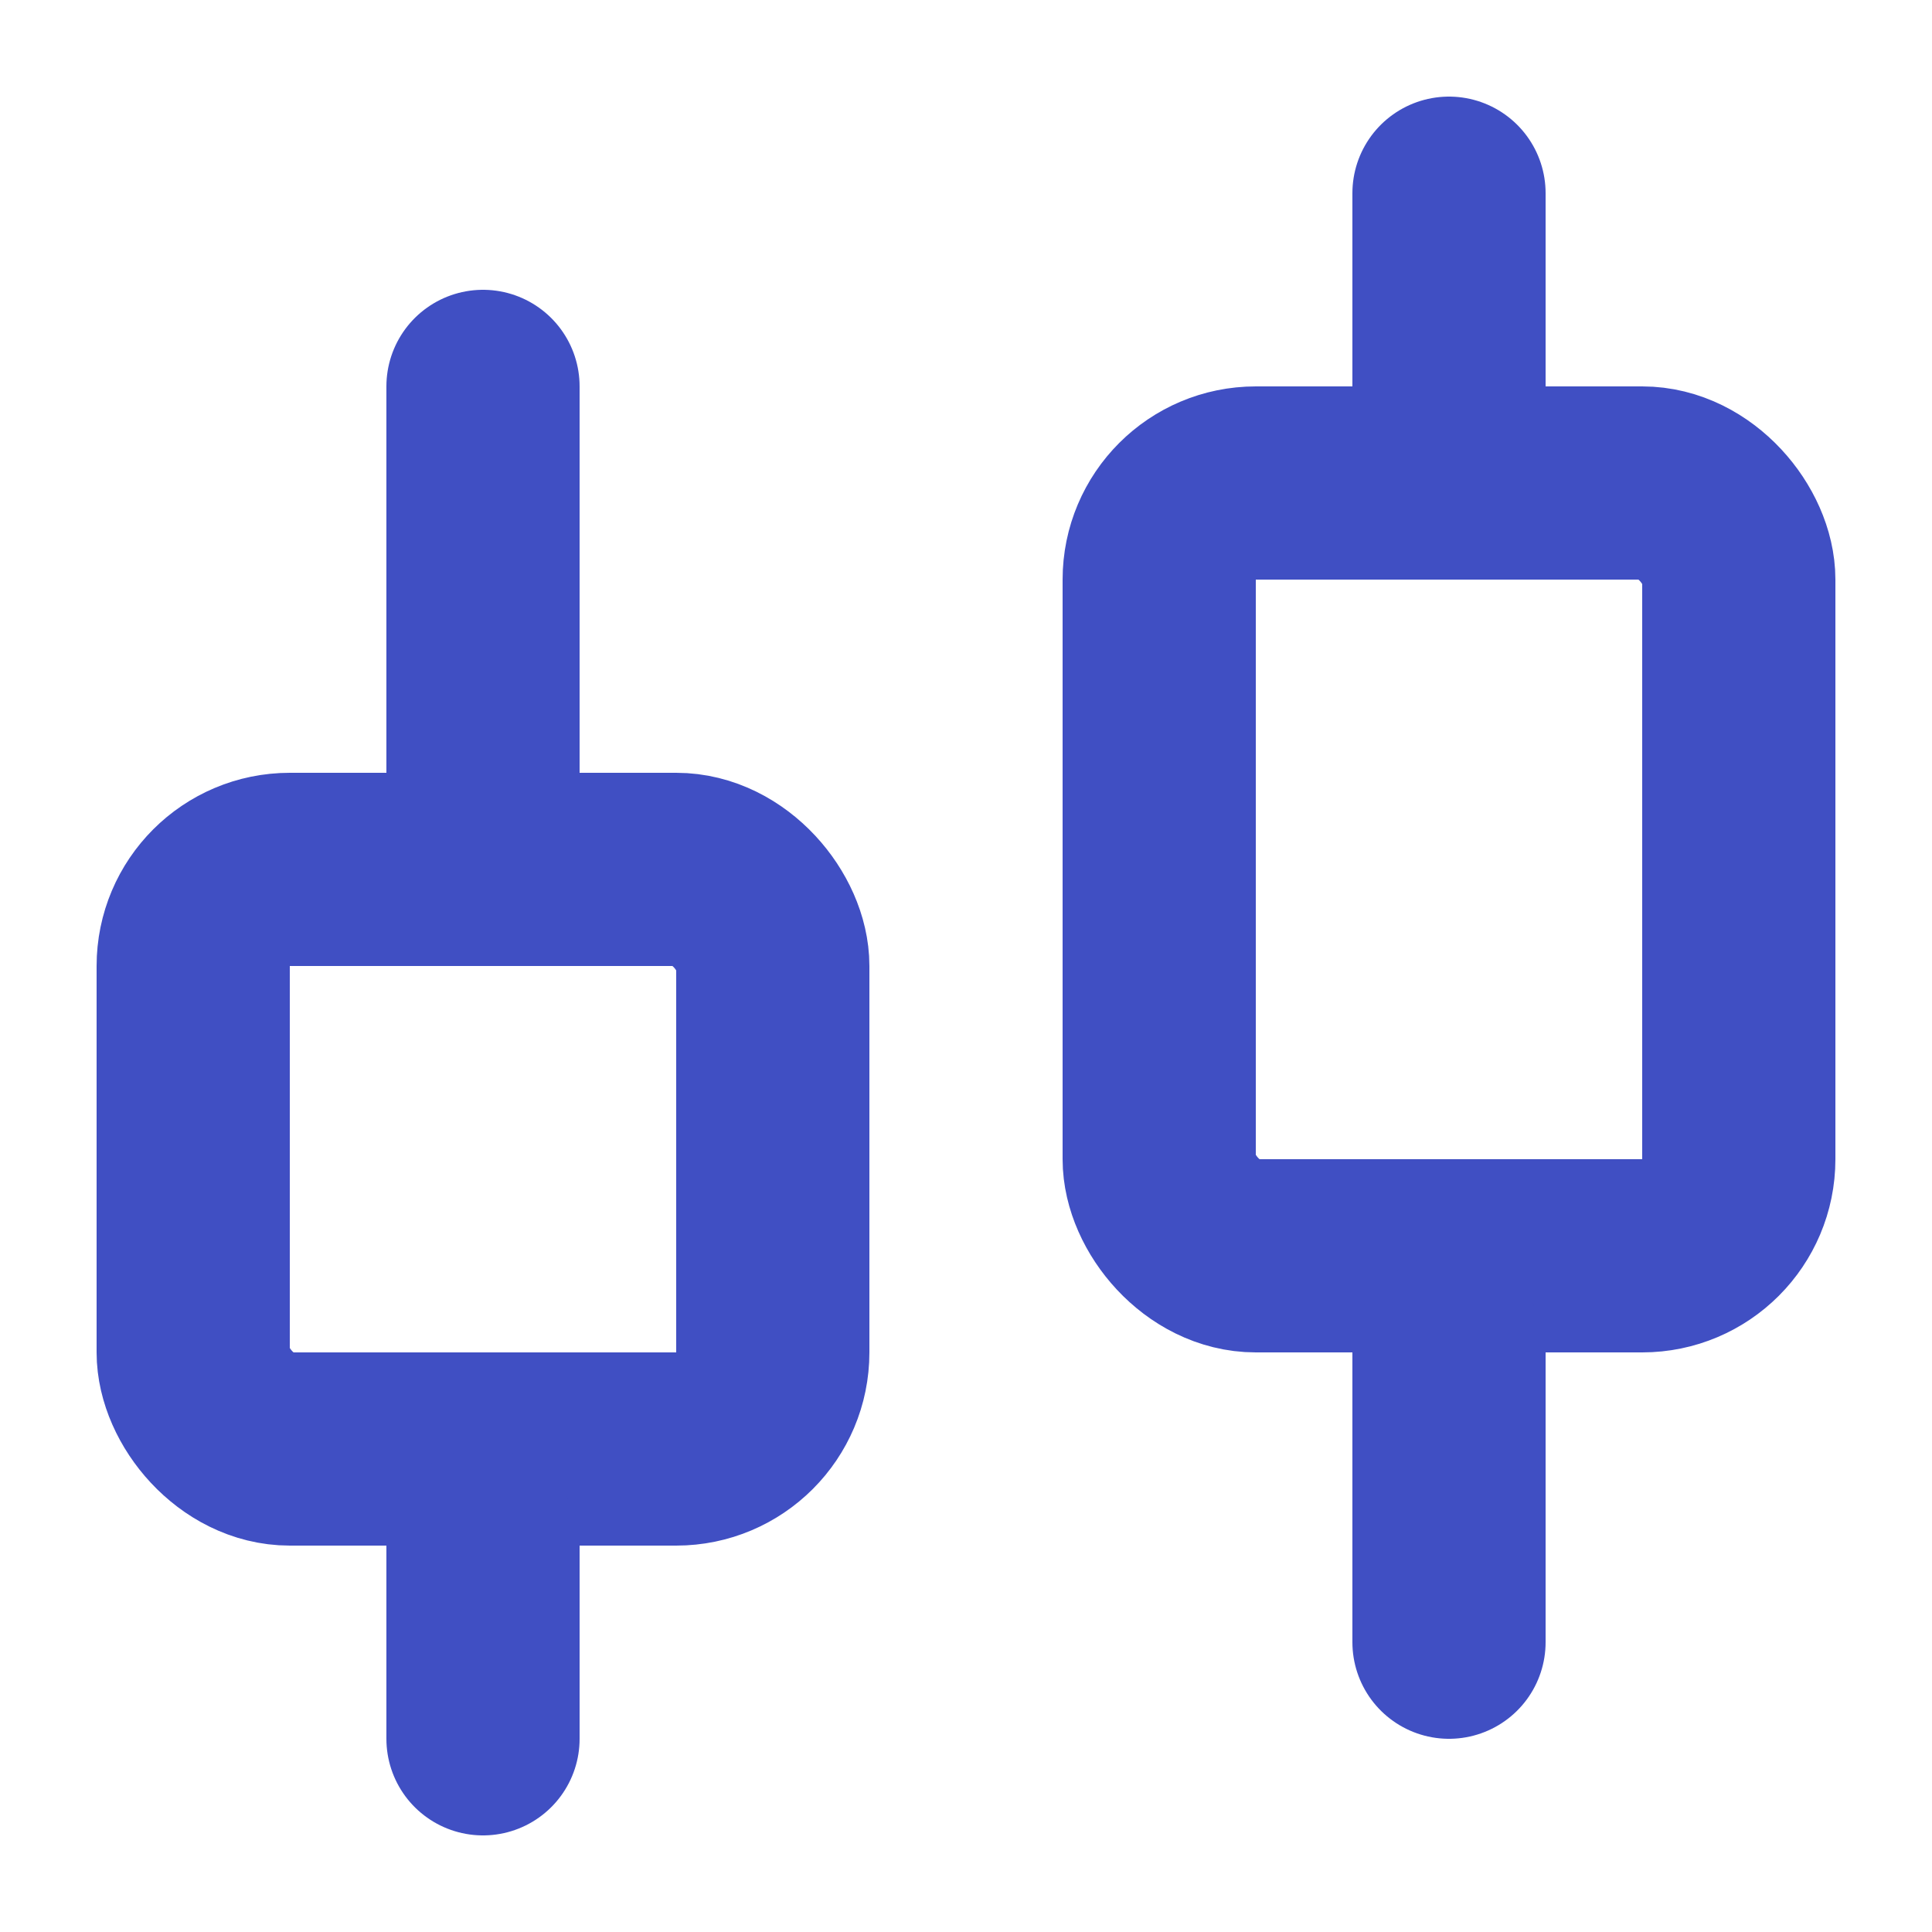 <svg xmlns="http://www.w3.org/2000/svg" width="20" height="20" viewBox="0 0 20 20">
  <g id="chart_on" transform="translate(-3113 -38)">
    <rect id="사각형_4397" data-name="사각형 4397" width="20" height="20" transform="translate(3113 38)" fill="#aaa" opacity="0"/>
    <g id="candlestick-chart" transform="translate(3109 38)">
      <path id="패스_18543" data-name="패스 18543" d="M9,5V9" transform="translate(0 -1)" fill="none" stroke="#404fc3" stroke-linecap="round" stroke-linejoin="round" stroke-width="2"/>
      <rect id="사각형_7752" data-name="사각형 7752" width="6" height="6" rx="1" transform="translate(6 9)" fill="none" stroke="#404fc3" stroke-linecap="round" stroke-linejoin="round" stroke-width="2"/>
      <path id="패스_18544" data-name="패스 18544" d="M9,15v2" transform="translate(0 1)" fill="none" stroke="#404fc3" stroke-linecap="round" stroke-linejoin="round" stroke-width="2"/>
      <path id="패스_18545" data-name="패스 18545" d="M17,3V5" transform="translate(2 -1)" fill="none" stroke="#404fc3" stroke-linecap="round" stroke-linejoin="round" stroke-width="2"/>
      <rect id="사각형_7753" data-name="사각형 7753" width="6" height="8" rx="1" transform="translate(16 5)" fill="none" stroke="#404fc3" stroke-linecap="round" stroke-linejoin="round" stroke-width="2"/>
      <path id="패스_18546" data-name="패스 18546" d="M17,13v3" transform="translate(2 1)" fill="none" stroke="#404fc3" stroke-linecap="round" stroke-linejoin="round" stroke-width="2"/>
    </g>
  </g>
</svg>
